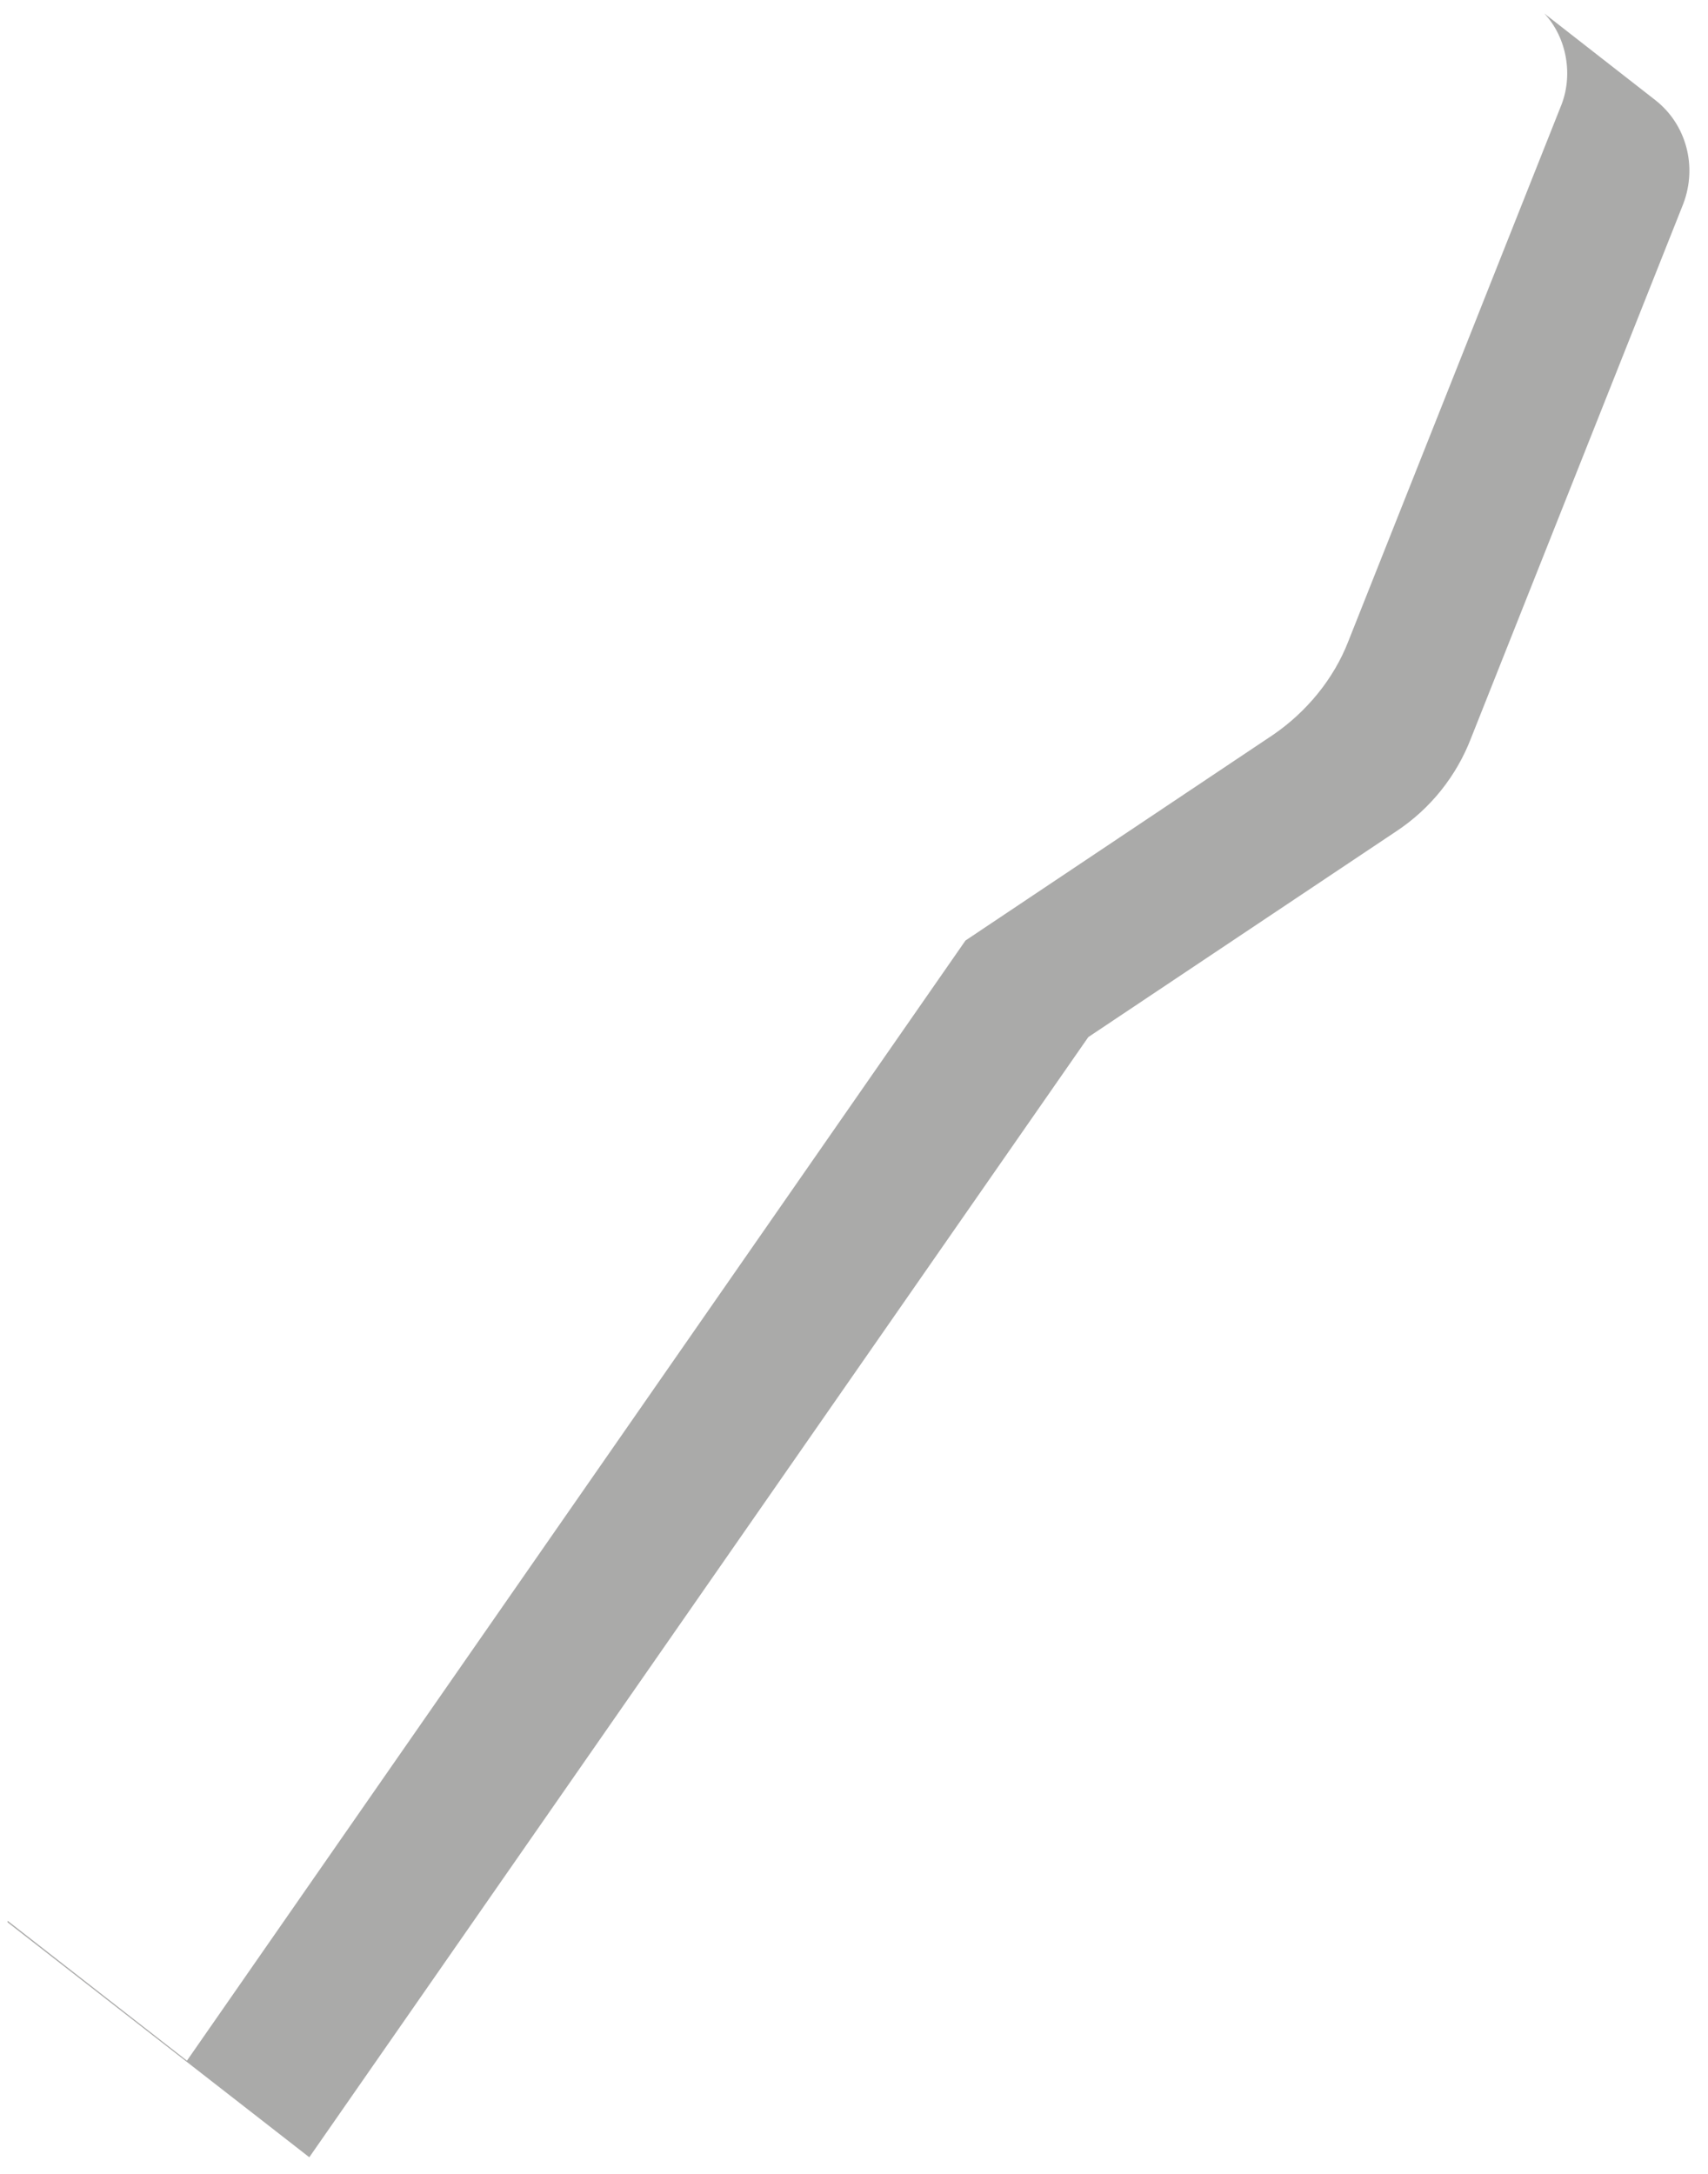 ﻿<?xml version="1.0" encoding="utf-8"?>
<svg version="1.1" xmlns:xlink="http://www.w3.org/1999/xlink" width="11px" height="14px" xmlns="http://www.w3.org/2000/svg">
  <g transform="matrix(1 0 0 1 -47 -390 )">
    <path d="M 10.841 1.312  C 10.933 1.069  10.859 0.8  10.661 0.645  L 9.946 0.087  C 10.092 0.243  10.135 0.489  10.05 0.69  L 8.684 4.129  C 8.589 4.375  8.412 4.586  8.201 4.731  L 6.218 6.057  L 1.204 13.271  L 0.049 12.37  L 0.049 12.38  L 1.992 13.893  L 7.009 6.679  L 8.992 5.354  C 9.213 5.208  9.381 4.997  9.475 4.751  L 10.841 1.312  Z " fill-rule="nonzero" fill="#aaaaa9" stroke="none" transform="matrix(1 0 0 1 47 390 )" />
  </g>
</svg>